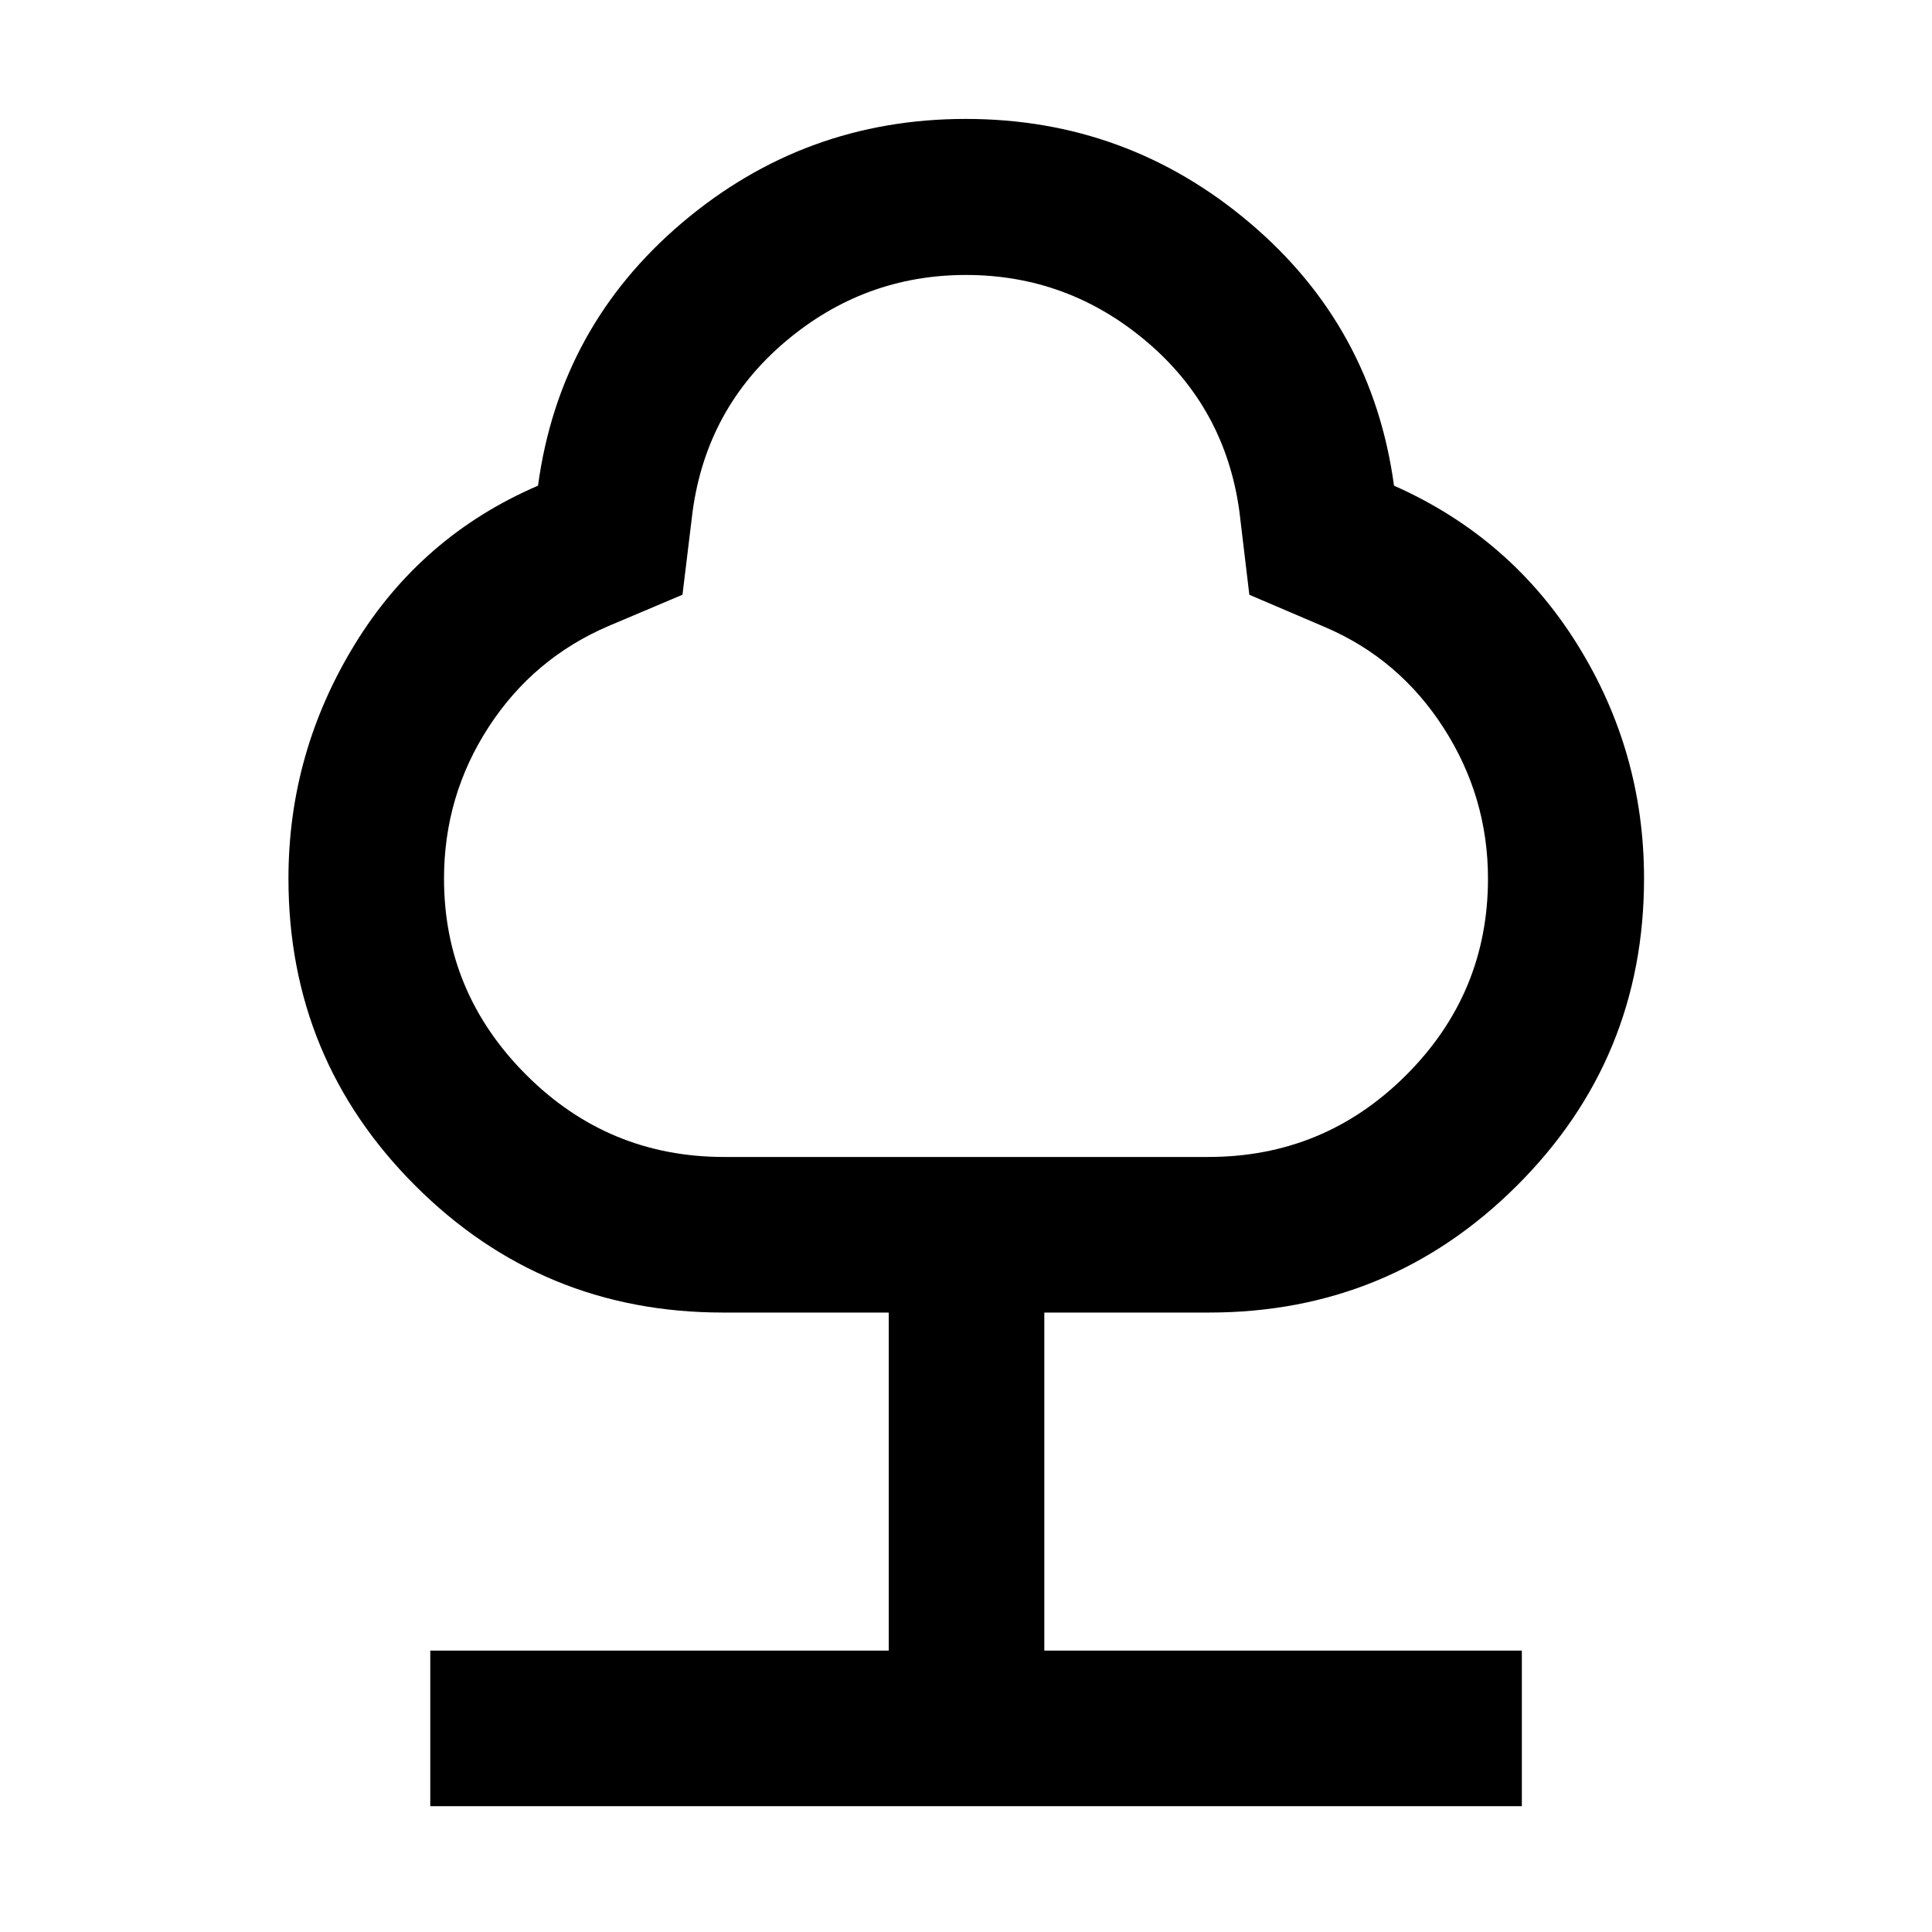 <svg xmlns="http://www.w3.org/2000/svg" height="48" viewBox="0 -960 960 960" width="48"><path d="M213.8-62.52v-77.31h227.81V-307.8h-82.37q-89.78 0-152.85-63-63.06-63-63.06-152.7 0-62.59 33-116.4 33-53.82 91-78.77 10.71-79 71.57-130.62 60.86-51.62 140.98-51.62 80.11 0 141.09 51.62 60.99 51.62 71.7 130.62 58 25.71 91.12 78.93 33.12 53.22 33.12 116.24 0 89.7-63.22 152.7-63.23 63-152.93 63h-81.85v167.97H756.2v77.31H213.8Zm146-322.59h240.6q57.56 0 98.26-40.63 40.71-40.64 40.71-97.68 0-40.57-22.01-74.83-22-34.26-58.71-50.03l-37.86-16.18-4.94-41.39q-7-51.28-46.09-84.4-39.08-33.12-89.76-33.12-50.68 0-89.76 33.12-39.09 33.12-46.09 84.4l-5.03 41.37-36.49 15.44q-37.47 15.98-59.73 50.17-22.27 34.19-22.27 75.46 0 56.61 40.8 97.46 40.81 40.84 98.37 40.84ZM480-604.24Z"/></svg>